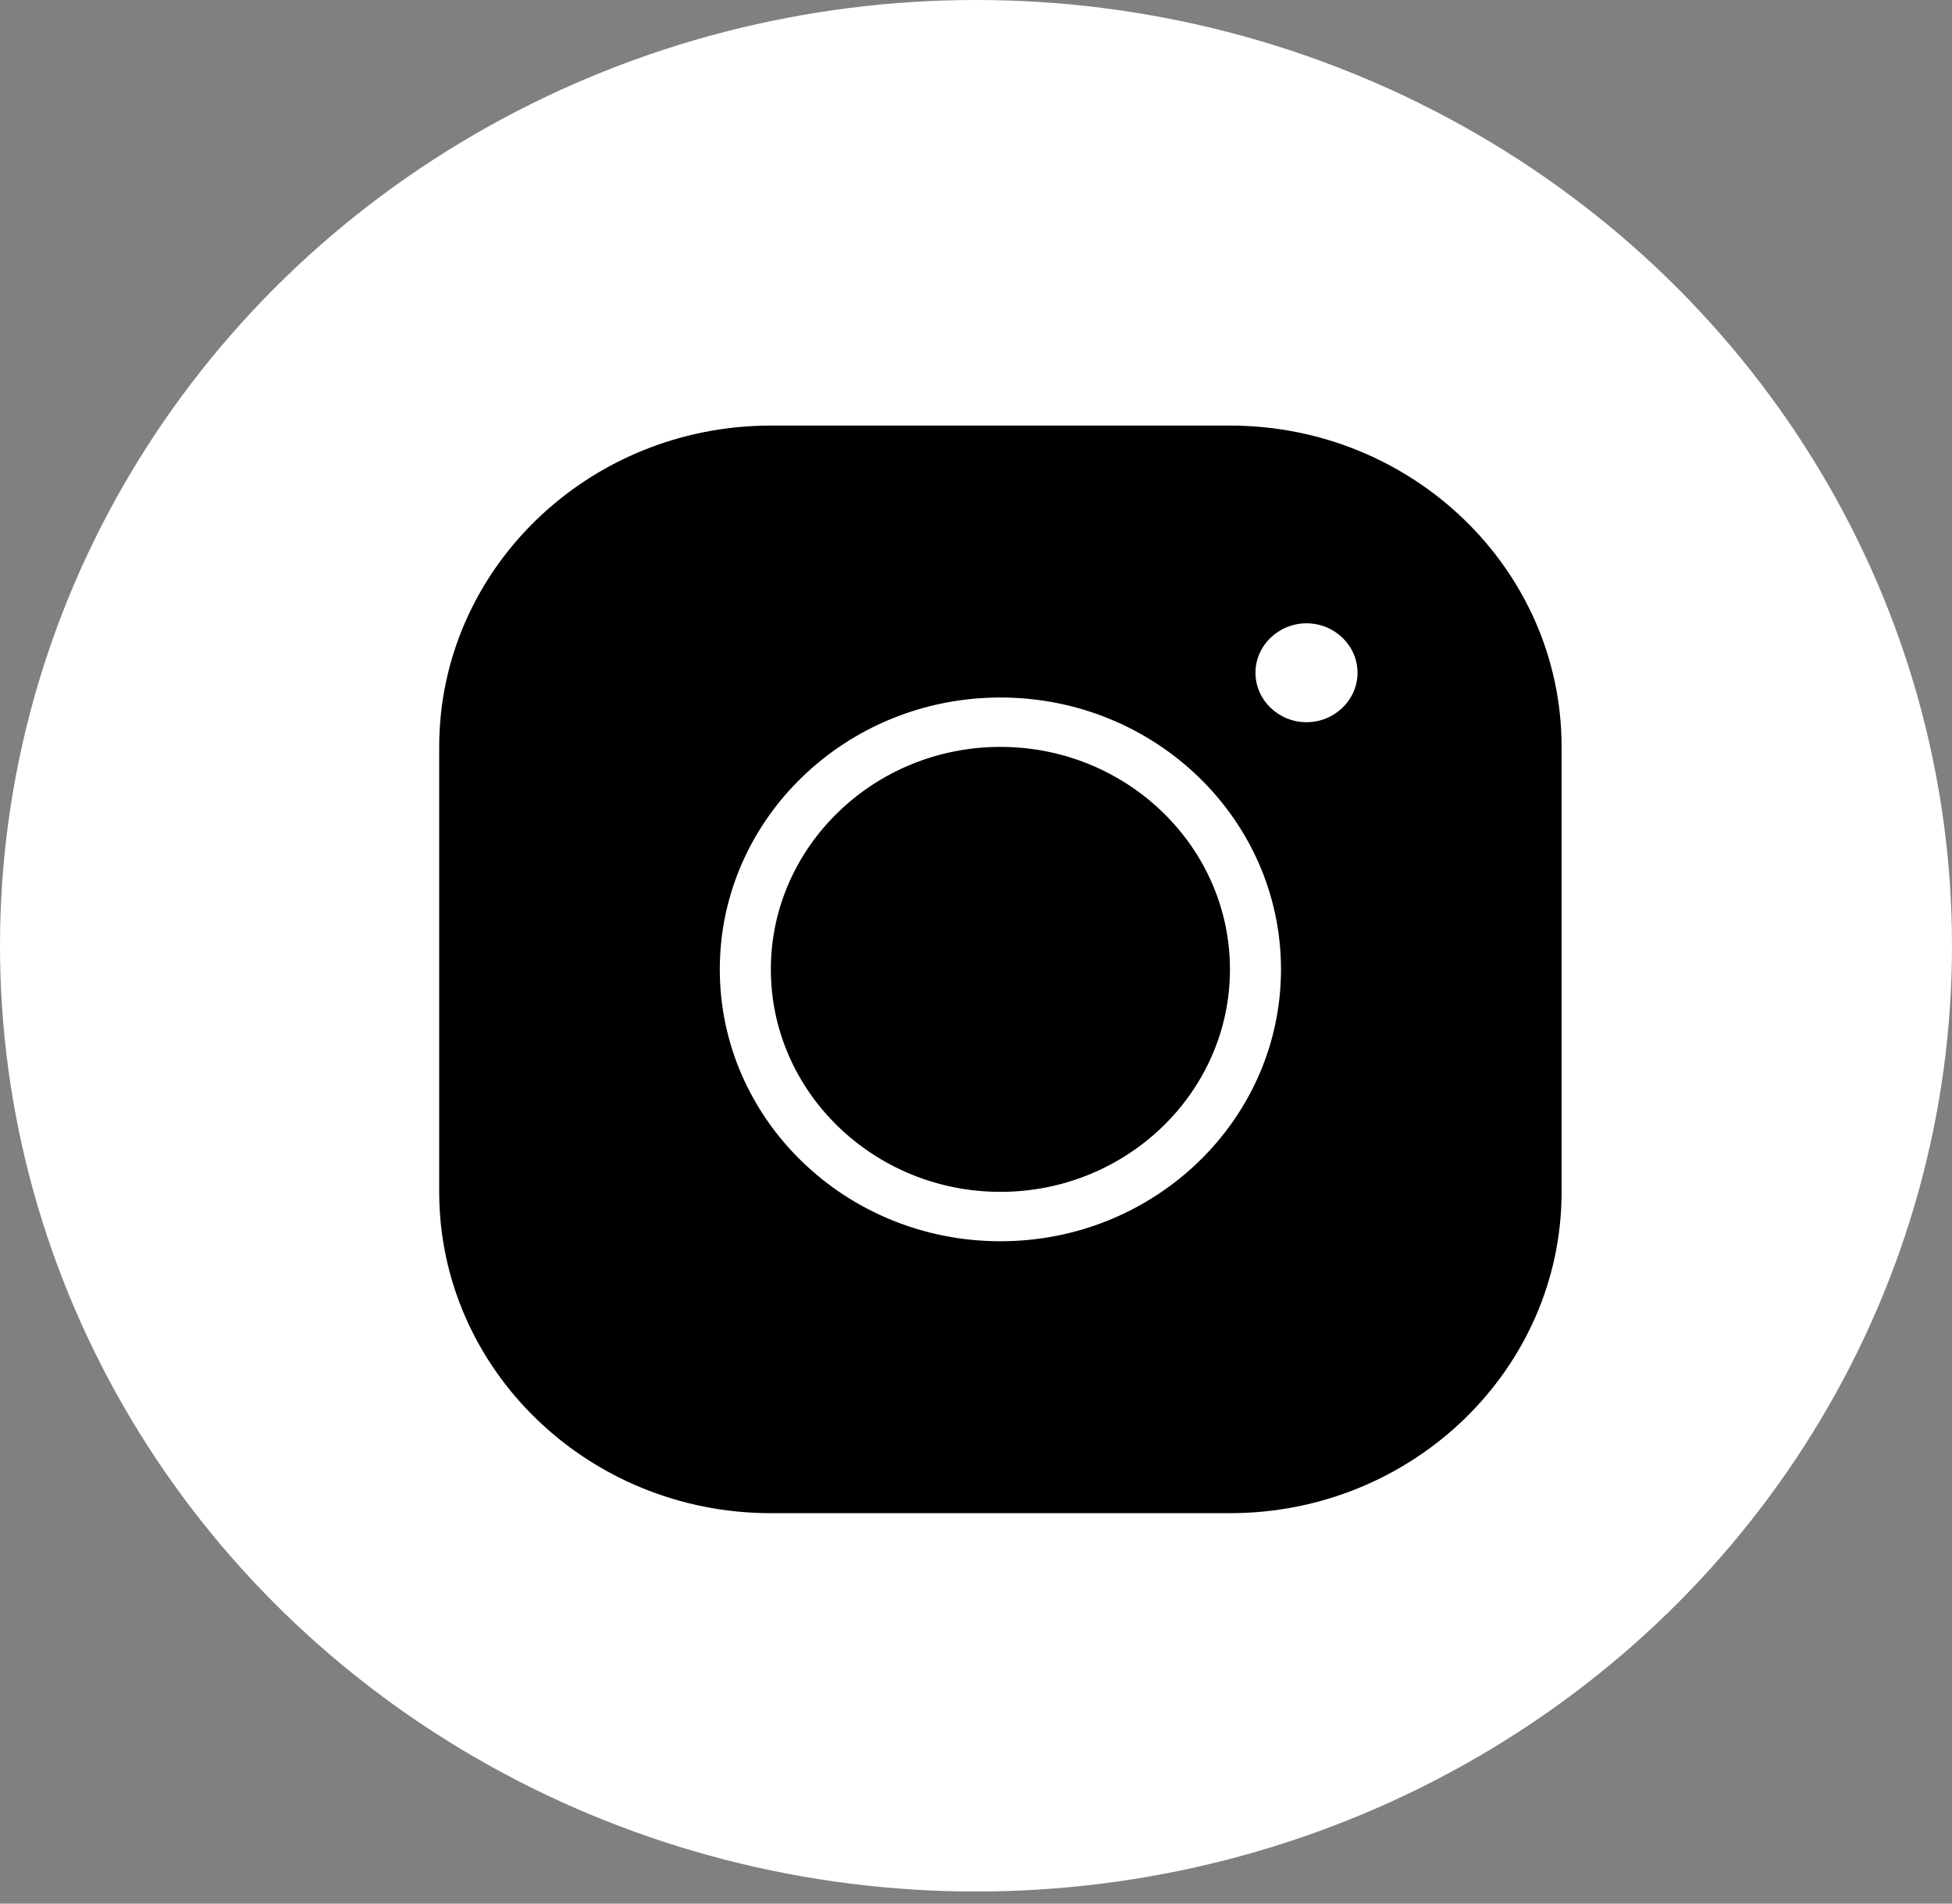 <svg width="40" height="39" viewBox="0 0 40 39" fill="none" xmlns="http://www.w3.org/2000/svg">
<rect x="0" y="0" width="40" height="39" fill="#808080" stroke="none"/>
<ellipse cx="20" cy="19.376" rx="20" ry="19.376" fill="white"/>
<path d="M15.796 8.719C12.047 8.719 9 11.671 9 15.302V24.418C9 28.049 12.047 31.001 15.796 31.001H25.204C28.953 31.001 32 28.049 32 24.418V15.302C32 11.671 28.953 8.719 25.204 8.719H15.796ZM26.773 12.77C27.348 12.77 27.818 13.226 27.818 13.783C27.818 14.34 27.348 14.796 26.773 14.796C26.198 14.796 25.727 14.34 25.727 13.783C25.727 13.226 26.198 12.77 26.773 12.77ZM20.5 14.29C23.673 14.29 26.25 16.786 26.25 19.86C26.25 22.934 23.673 25.43 20.5 25.43C17.327 25.43 14.75 22.934 14.75 19.86C14.75 16.786 17.327 14.29 20.5 14.29ZM20.5 15.302C17.907 15.302 15.796 17.348 15.796 19.86C15.796 22.372 17.907 24.418 20.5 24.418C23.093 24.418 25.204 22.372 25.204 19.86C25.204 17.348 23.093 15.302 20.5 15.302Z" fill="black"/>
</svg>

